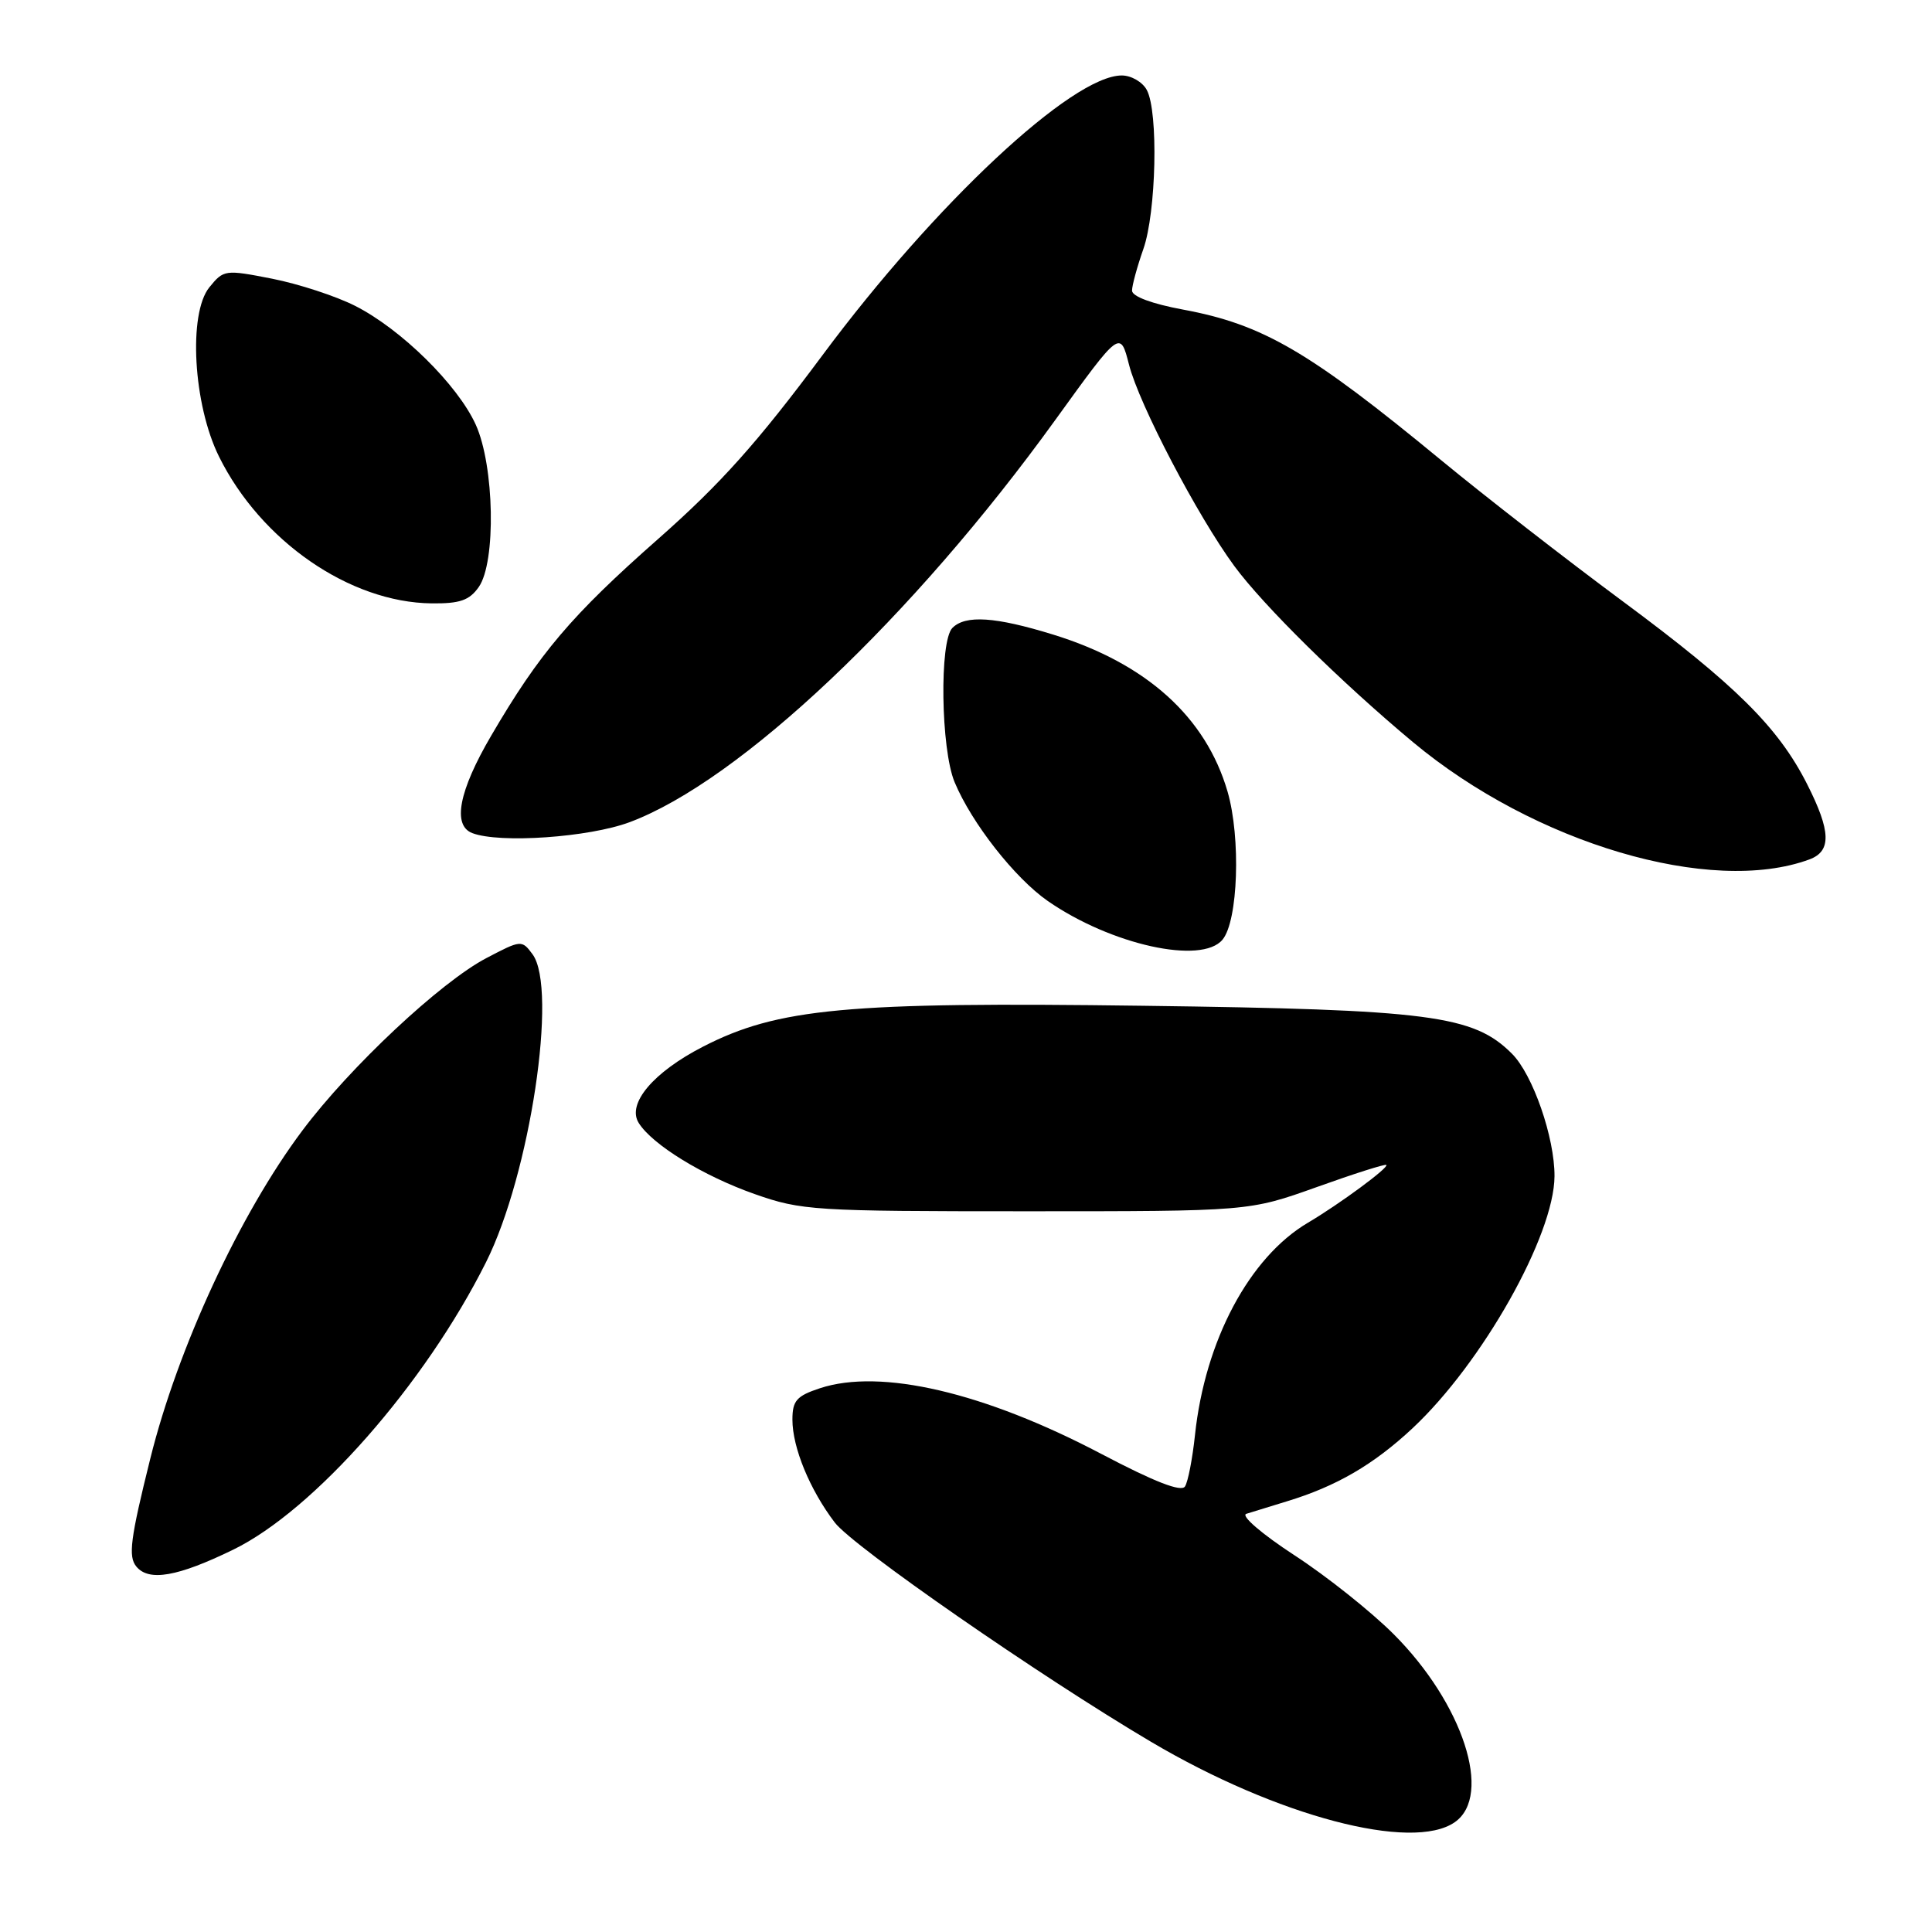 <?xml version="1.0" encoding="UTF-8" standalone="no"?>
<!DOCTYPE svg PUBLIC "-//W3C//DTD SVG 1.1//EN" "http://www.w3.org/Graphics/SVG/1.1/DTD/svg11.dtd" >
<svg xmlns="http://www.w3.org/2000/svg" xmlns:xlink="http://www.w3.org/1999/xlink" version="1.1" viewBox="0 0 256 256">
 <g >
 <path fill="currentColor"
d=" M 192.78 241.44 C 197.82 237.91 193.85 225.72 184.66 216.53 C 181.69 213.56 175.78 208.85 171.52 206.08 C 167.17 203.24 164.38 200.83 165.14 200.59 C 165.89 200.35 168.30 199.61 170.50 198.94 C 177.06 196.95 182.00 194.08 187.18 189.24 C 196.42 180.59 205.93 163.72 205.98 155.86 C 206.01 150.75 203.11 142.38 200.34 139.62 C 195.25 134.52 189.46 133.77 151.50 133.27 C 112.18 132.74 103.06 133.59 93.13 138.70 C 86.56 142.08 83.04 146.25 84.63 148.79 C 86.43 151.68 93.18 155.82 100.00 158.22 C 106.20 160.40 107.84 160.50 136.00 160.50 C 165.50 160.50 165.50 160.50 174.46 157.30 C 179.39 155.53 183.55 154.21 183.70 154.36 C 184.05 154.71 177.47 159.56 173.32 162.01 C 165.54 166.60 159.67 177.63 158.34 190.16 C 158.01 193.27 157.42 196.33 157.02 196.96 C 156.54 197.74 153.02 196.38 145.91 192.64 C 130.41 184.49 116.70 181.29 108.64 183.95 C 105.55 184.97 105.00 185.60 105.00 188.11 C 105.00 191.81 107.30 197.39 110.61 201.74 C 113.05 204.94 137.78 222.09 152.52 230.80 C 169.17 240.65 187.13 245.40 192.78 241.44 Z  M 30.90 205.34 C 41.62 200.12 56.33 183.39 64.41 167.23 C 70.23 155.62 73.94 131.00 70.56 126.44 C 69.15 124.53 69.04 124.54 64.45 126.95 C 58.38 130.13 46.36 141.39 40.06 149.81 C 31.77 160.87 23.56 178.60 19.92 193.25 C 17.26 203.94 16.97 206.25 18.07 207.58 C 19.73 209.59 23.55 208.92 30.90 205.34 Z  M 161.99 124.51 C 164.06 122.02 164.43 111.01 162.66 104.90 C 159.78 95.00 151.90 87.90 139.56 84.09 C 131.88 81.72 127.94 81.46 126.20 83.20 C 124.46 84.94 124.66 99.25 126.49 103.64 C 128.76 109.08 134.49 116.37 138.84 119.39 C 147.23 125.20 159.22 127.85 161.99 124.51 Z  M 239.75 113.88 C 242.70 112.79 242.62 110.15 239.44 103.88 C 235.62 96.35 229.97 90.75 215.00 79.66 C 207.57 74.16 196.78 65.77 191.00 61.01 C 173.46 46.55 167.36 42.99 156.75 41.02 C 152.65 40.26 150.00 39.28 150.00 38.51 C 150.00 37.82 150.68 35.34 151.50 33.00 C 153.21 28.14 153.51 14.82 151.96 11.93 C 151.40 10.87 149.90 10.00 148.64 10.00 C 142.08 10.00 123.90 26.99 109.01 47.03 C 100.37 58.65 95.48 64.12 87.19 71.43 C 75.71 81.55 71.48 86.54 65.08 97.49 C 60.79 104.82 59.92 109.37 62.58 110.39 C 66.20 111.78 78.04 110.96 83.44 108.94 C 98.02 103.48 120.94 81.82 139.85 55.62 C 148.43 43.74 148.43 43.74 149.60 48.32 C 150.94 53.59 158.68 68.37 163.55 75.00 C 167.43 80.27 177.70 90.39 187.23 98.34 C 203.34 111.77 226.72 118.68 239.75 113.88 Z  M 63.44 77.78 C 65.75 74.48 65.51 61.72 63.04 56.27 C 60.64 50.99 53.16 43.62 47.06 40.53 C 44.52 39.24 39.56 37.62 36.06 36.93 C 29.83 35.71 29.64 35.73 27.74 38.07 C 24.92 41.56 25.60 53.60 29.02 60.50 C 34.57 71.70 46.34 79.83 57.19 79.95 C 60.94 79.99 62.20 79.55 63.44 77.78 Z "/>
</g>
</svg>